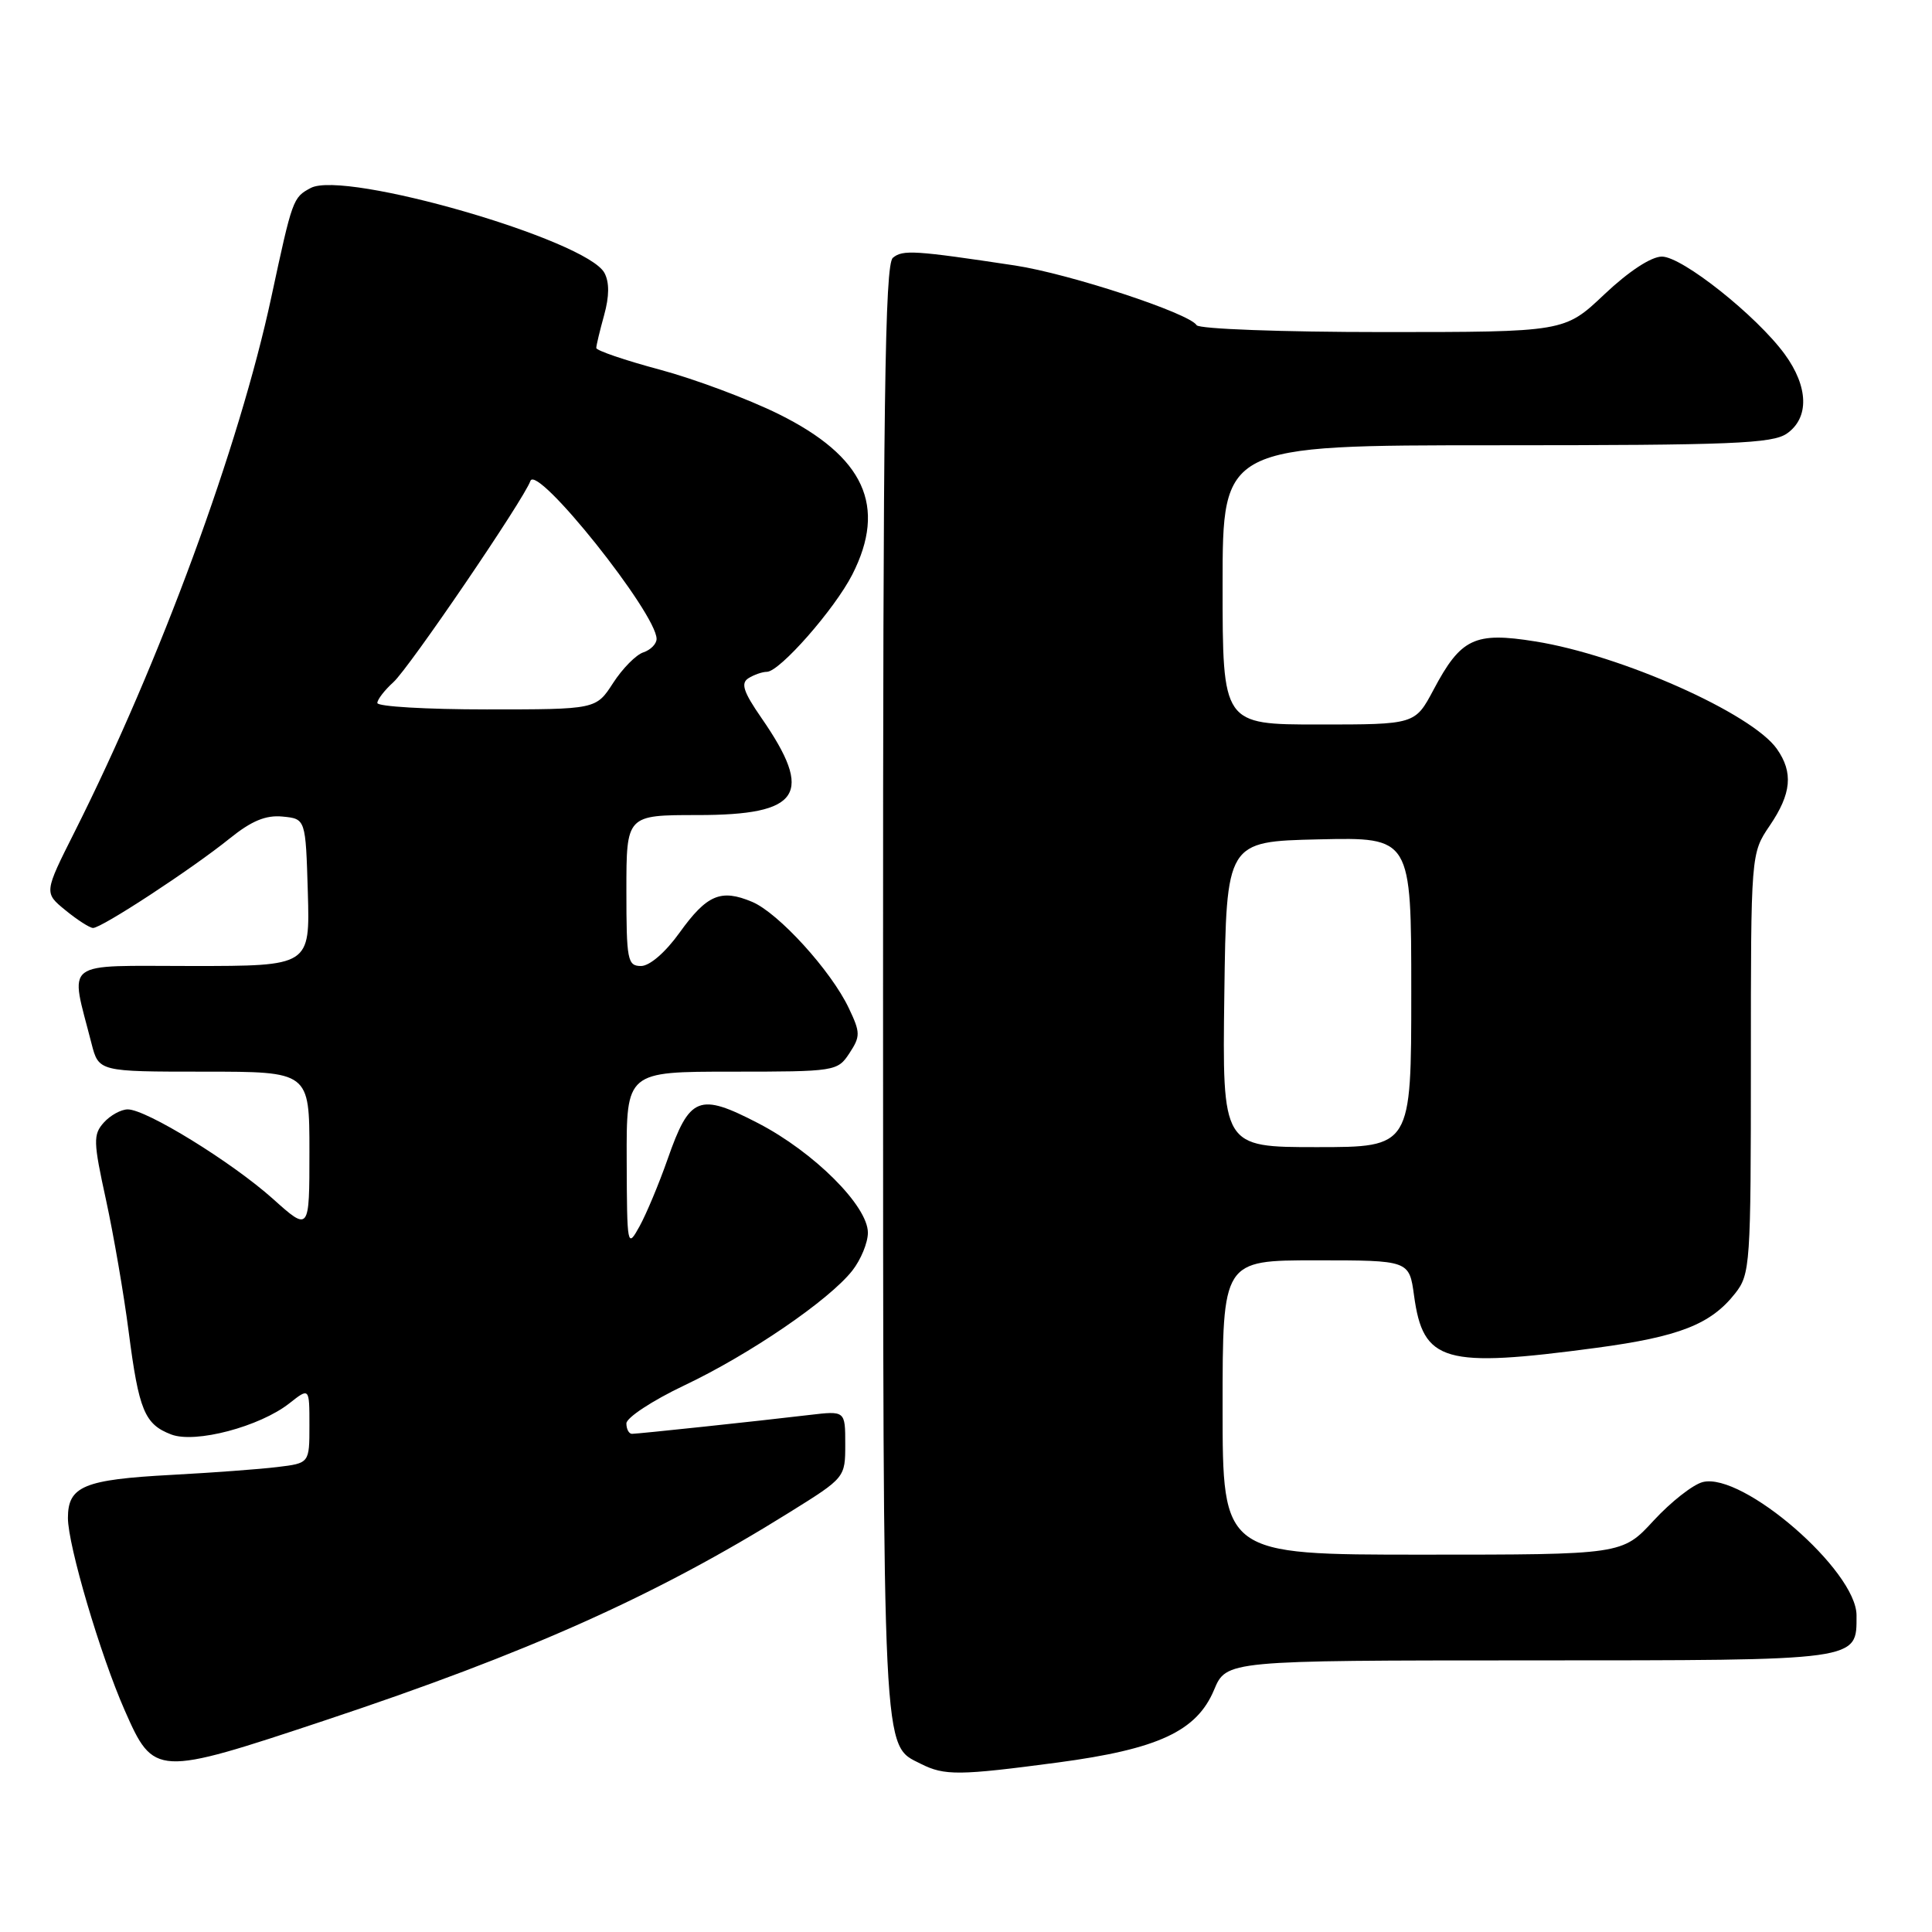 <?xml version="1.0" encoding="UTF-8" standalone="no"?>
<!DOCTYPE svg PUBLIC "-//W3C//DTD SVG 1.1//EN" "http://www.w3.org/Graphics/SVG/1.1/DTD/svg11.dtd" >
<svg xmlns="http://www.w3.org/2000/svg" xmlns:xlink="http://www.w3.org/1999/xlink" version="1.1" viewBox="0 0 256 256">
 <g >
 <path fill="currentColor"
d=" M 140.17 233.54 C 153.45 231.77 158.56 229.40 160.86 223.94 C 162.50 220.02 162.50 220.02 202.68 220.01 C 246.77 220.00 246.00 220.11 246.00 214.04 C 246.00 208.12 230.92 195.05 225.63 196.38 C 224.34 196.70 221.41 199.00 219.12 201.48 C 214.96 206.00 214.96 206.00 188.48 206.00 C 162.00 206.00 162.00 206.00 162.00 186.50 C 162.00 167.00 162.00 167.00 174.36 167.00 C 186.73 167.00 186.73 167.00 187.37 171.68 C 188.58 180.52 191.31 181.30 211.57 178.59 C 222.51 177.12 226.69 175.48 229.91 171.39 C 231.92 168.84 232.00 167.61 232.00 140.91 C 232.00 113.09 232.00 113.09 234.50 109.40 C 237.38 105.16 237.64 102.36 235.45 99.24 C 232.15 94.53 214.80 86.80 203.42 84.99 C 195.39 83.70 193.57 84.57 189.95 91.40 C 187.50 96.00 187.50 96.00 174.75 96.00 C 162.00 96.00 162.00 96.00 162.00 77.50 C 162.00 59.00 162.00 59.00 198.28 59.00 C 229.49 59.00 234.87 58.78 236.78 57.44 C 239.75 55.36 239.64 51.26 236.49 46.94 C 232.77 41.85 222.90 34.00 220.21 34.00 C 218.79 34.00 215.82 35.95 212.59 39.00 C 207.31 44.00 207.31 44.00 183.21 44.00 C 169.90 44.00 158.87 43.59 158.56 43.09 C 157.57 41.49 141.71 36.28 134.50 35.18 C 121.17 33.17 119.62 33.07 118.31 34.16 C 117.25 35.04 117.00 53.21 117.01 131.37 C 117.03 234.23 116.88 231.11 122.02 233.72 C 125.16 235.30 127.07 235.28 140.17 233.54 Z  M 43.00 227.98 C 70.01 219.00 86.91 211.43 104.62 200.39 C 111.99 195.80 112.00 195.79 112.00 191.36 C 112.00 186.93 112.00 186.93 107.25 187.49 C 100.35 188.31 84.63 189.98 83.75 189.99 C 83.34 190.00 83.00 189.37 83.00 188.61 C 83.00 187.85 86.45 185.58 90.66 183.58 C 99.35 179.46 109.84 172.29 112.93 168.37 C 114.07 166.92 115.00 164.66 115.00 163.34 C 115.00 159.79 107.85 152.66 100.46 148.83 C 92.61 144.76 91.38 145.25 88.46 153.60 C 87.32 156.85 85.65 160.85 84.74 162.50 C 83.12 165.43 83.08 165.24 83.04 153.75 C 83.00 142.00 83.00 142.00 96.98 142.00 C 110.69 142.00 110.98 141.95 112.55 139.56 C 114.02 137.32 114.02 136.83 112.47 133.58 C 110.12 128.62 103.15 120.97 99.66 119.50 C 95.52 117.76 93.67 118.54 90.04 123.59 C 88.17 126.20 86.08 128.00 84.94 128.00 C 83.15 128.00 83.00 127.23 83.00 118.00 C 83.00 108.00 83.00 108.00 92.43 108.00 C 106.10 108.00 107.90 105.25 100.88 95.11 C 98.50 91.67 98.13 90.53 99.17 89.87 C 99.90 89.41 101.01 89.02 101.62 89.02 C 103.33 88.99 110.59 80.72 112.93 76.14 C 117.55 67.07 114.54 60.50 103.18 54.87 C 99.16 52.88 92.07 50.23 87.43 48.98 C 82.79 47.74 79.00 46.44 79.01 46.11 C 79.01 45.77 79.48 43.82 80.05 41.76 C 80.74 39.26 80.76 37.41 80.09 36.16 C 77.74 31.78 45.66 22.51 41.17 24.91 C 38.81 26.17 38.75 26.35 35.95 39.38 C 31.71 59.16 21.21 87.70 9.89 110.22 C 5.83 118.29 5.83 118.29 8.67 120.61 C 10.22 121.88 11.87 122.94 12.32 122.96 C 13.41 123.01 25.45 115.13 30.45 111.09 C 33.33 108.77 35.22 107.98 37.45 108.20 C 40.50 108.50 40.50 108.50 40.79 118.25 C 41.07 128.00 41.07 128.00 25.46 128.00 C 8.00 128.00 9.26 127.03 12.12 138.25 C 13.08 142.00 13.08 142.00 27.04 142.00 C 41.00 142.00 41.00 142.00 41.00 152.59 C 41.00 163.19 41.00 163.19 36.15 158.84 C 30.70 153.97 19.39 147.00 16.93 147.00 C 16.04 147.00 14.61 147.79 13.75 148.75 C 12.33 150.34 12.36 151.28 14.04 158.96 C 15.05 163.61 16.41 171.48 17.05 176.46 C 18.40 186.90 19.16 188.73 22.70 190.08 C 25.89 191.29 34.41 189.04 38.34 185.95 C 41.00 183.85 41.00 183.85 41.00 188.87 C 41.00 193.88 41.00 193.88 36.75 194.39 C 34.41 194.68 28.10 195.14 22.73 195.43 C 11.11 196.05 9.00 196.93 9.00 201.14 C 9.00 204.76 13.30 219.32 16.53 226.64 C 20.38 235.39 20.67 235.41 43.00 227.98 Z  M 162.23 131.75 C 162.50 111.50 162.50 111.50 174.75 111.22 C 187.00 110.94 187.00 110.94 187.00 131.47 C 187.00 152.00 187.00 152.00 174.48 152.00 C 161.96 152.00 161.96 152.00 162.23 131.75 Z  M 50.00 93.15 C 50.00 92.69 50.96 91.45 52.12 90.40 C 54.18 88.56 69.41 66.19 70.28 63.73 C 71.12 61.39 87.00 81.28 87.00 84.66 C 87.00 85.32 86.21 86.12 85.25 86.44 C 84.29 86.75 82.48 88.58 81.24 90.50 C 78.98 94.00 78.98 94.00 64.49 94.00 C 56.52 94.00 50.00 93.62 50.00 93.15 Z "/>
</g>
</svg>